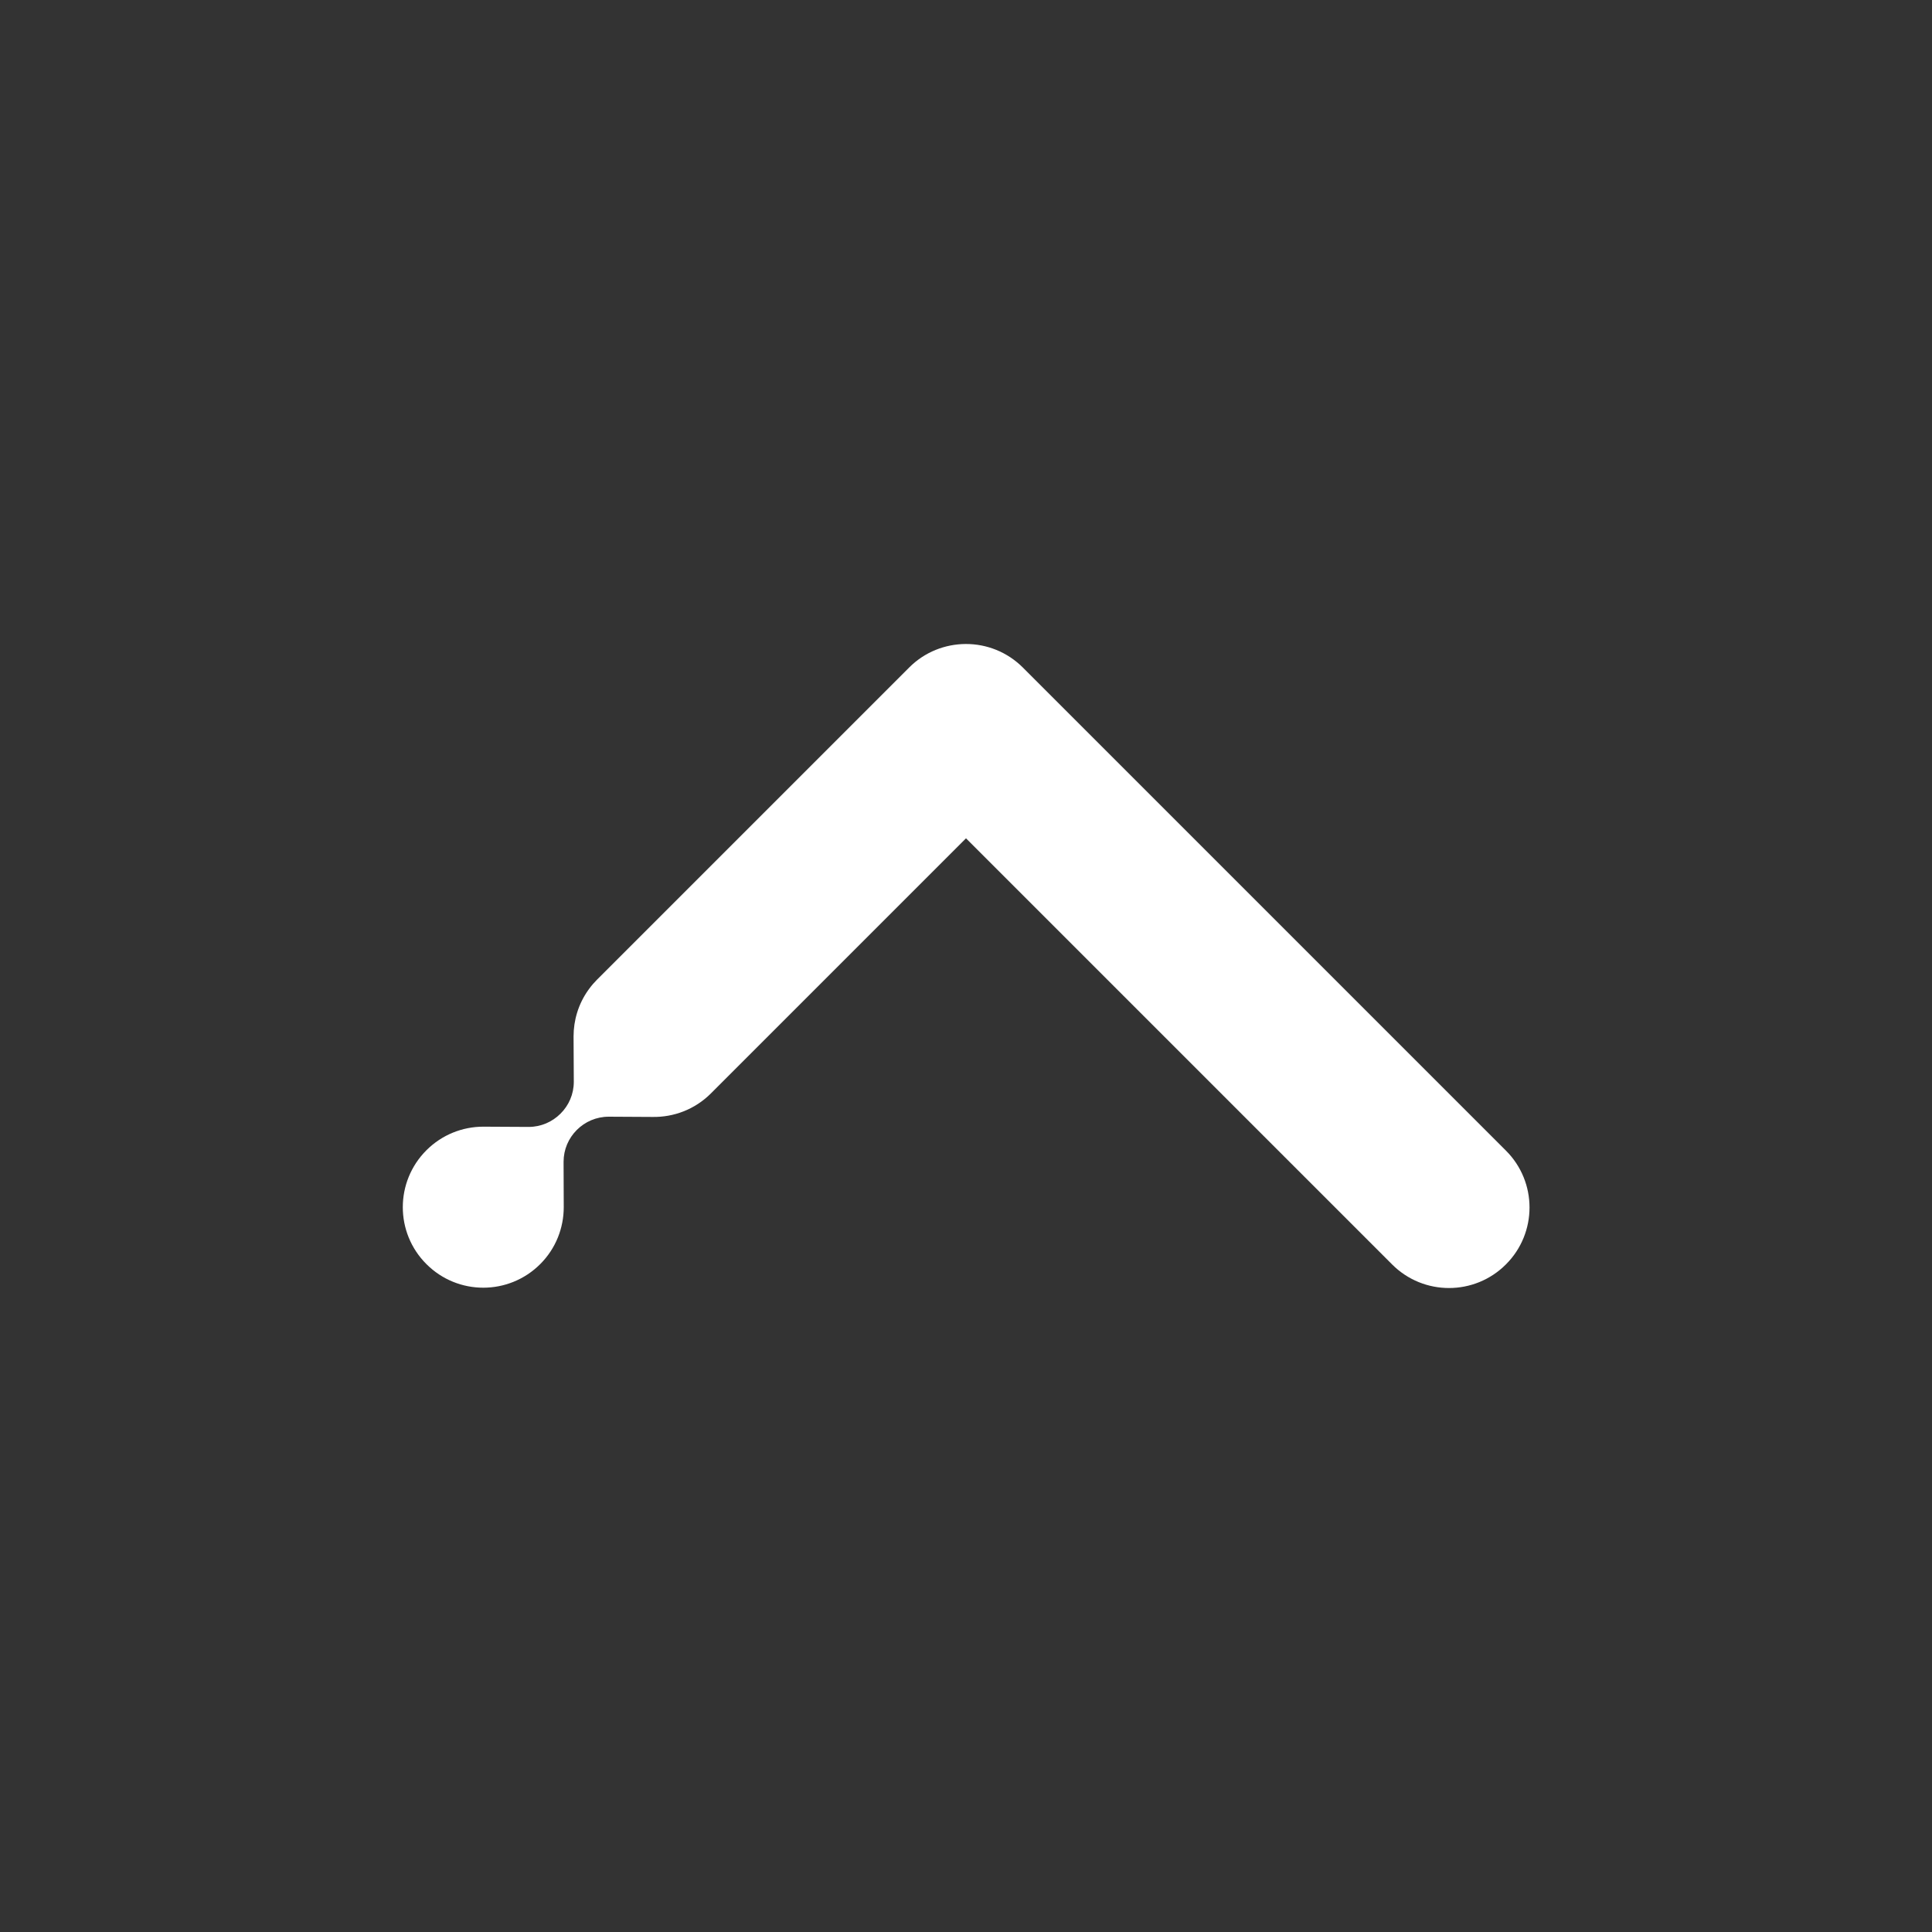 <svg width="24" height="24" viewBox="0 0 24 24" fill="none" xmlns="http://www.w3.org/2000/svg">
<rect x="0" y="0" width="24" height="24" fill="#333333" stroke="none"/>
<path d="M17.293 15.707C17.683 16.098 18.317 16.098 18.707 15.707C19.098 15.317 19.098 14.683 18.707 14.293L12.707 8.293C12.511 8.097 12.254 7.999 11.997 8C11.742 8.001 11.487 8.098 11.293 8.293L7.418 12.168C7.382 12.204 7.349 12.242 7.32 12.282C7.314 12.289 7.309 12.297 7.304 12.304C7.184 12.475 7.125 12.675 7.125 12.875L7.128 13.438C7.128 13.593 7.065 13.733 6.963 13.834L6.962 13.835C6.861 13.936 6.721 13.999 6.567 13.999L6.004 13.996C5.748 13.996 5.492 14.094 5.297 14.289C4.906 14.68 4.906 15.313 5.297 15.703C5.687 16.094 6.32 16.094 6.711 15.703C6.906 15.508 7.003 15.252 7.003 14.996L7.001 14.433C7.001 14.278 7.063 14.139 7.165 14.037L7.166 14.036C7.267 13.935 7.407 13.872 7.562 13.872L8.104 13.875C8.367 13.88 8.631 13.783 8.832 13.582L12 10.414L17.293 15.707Z" fill="#FFFFFF"/>
</svg>
